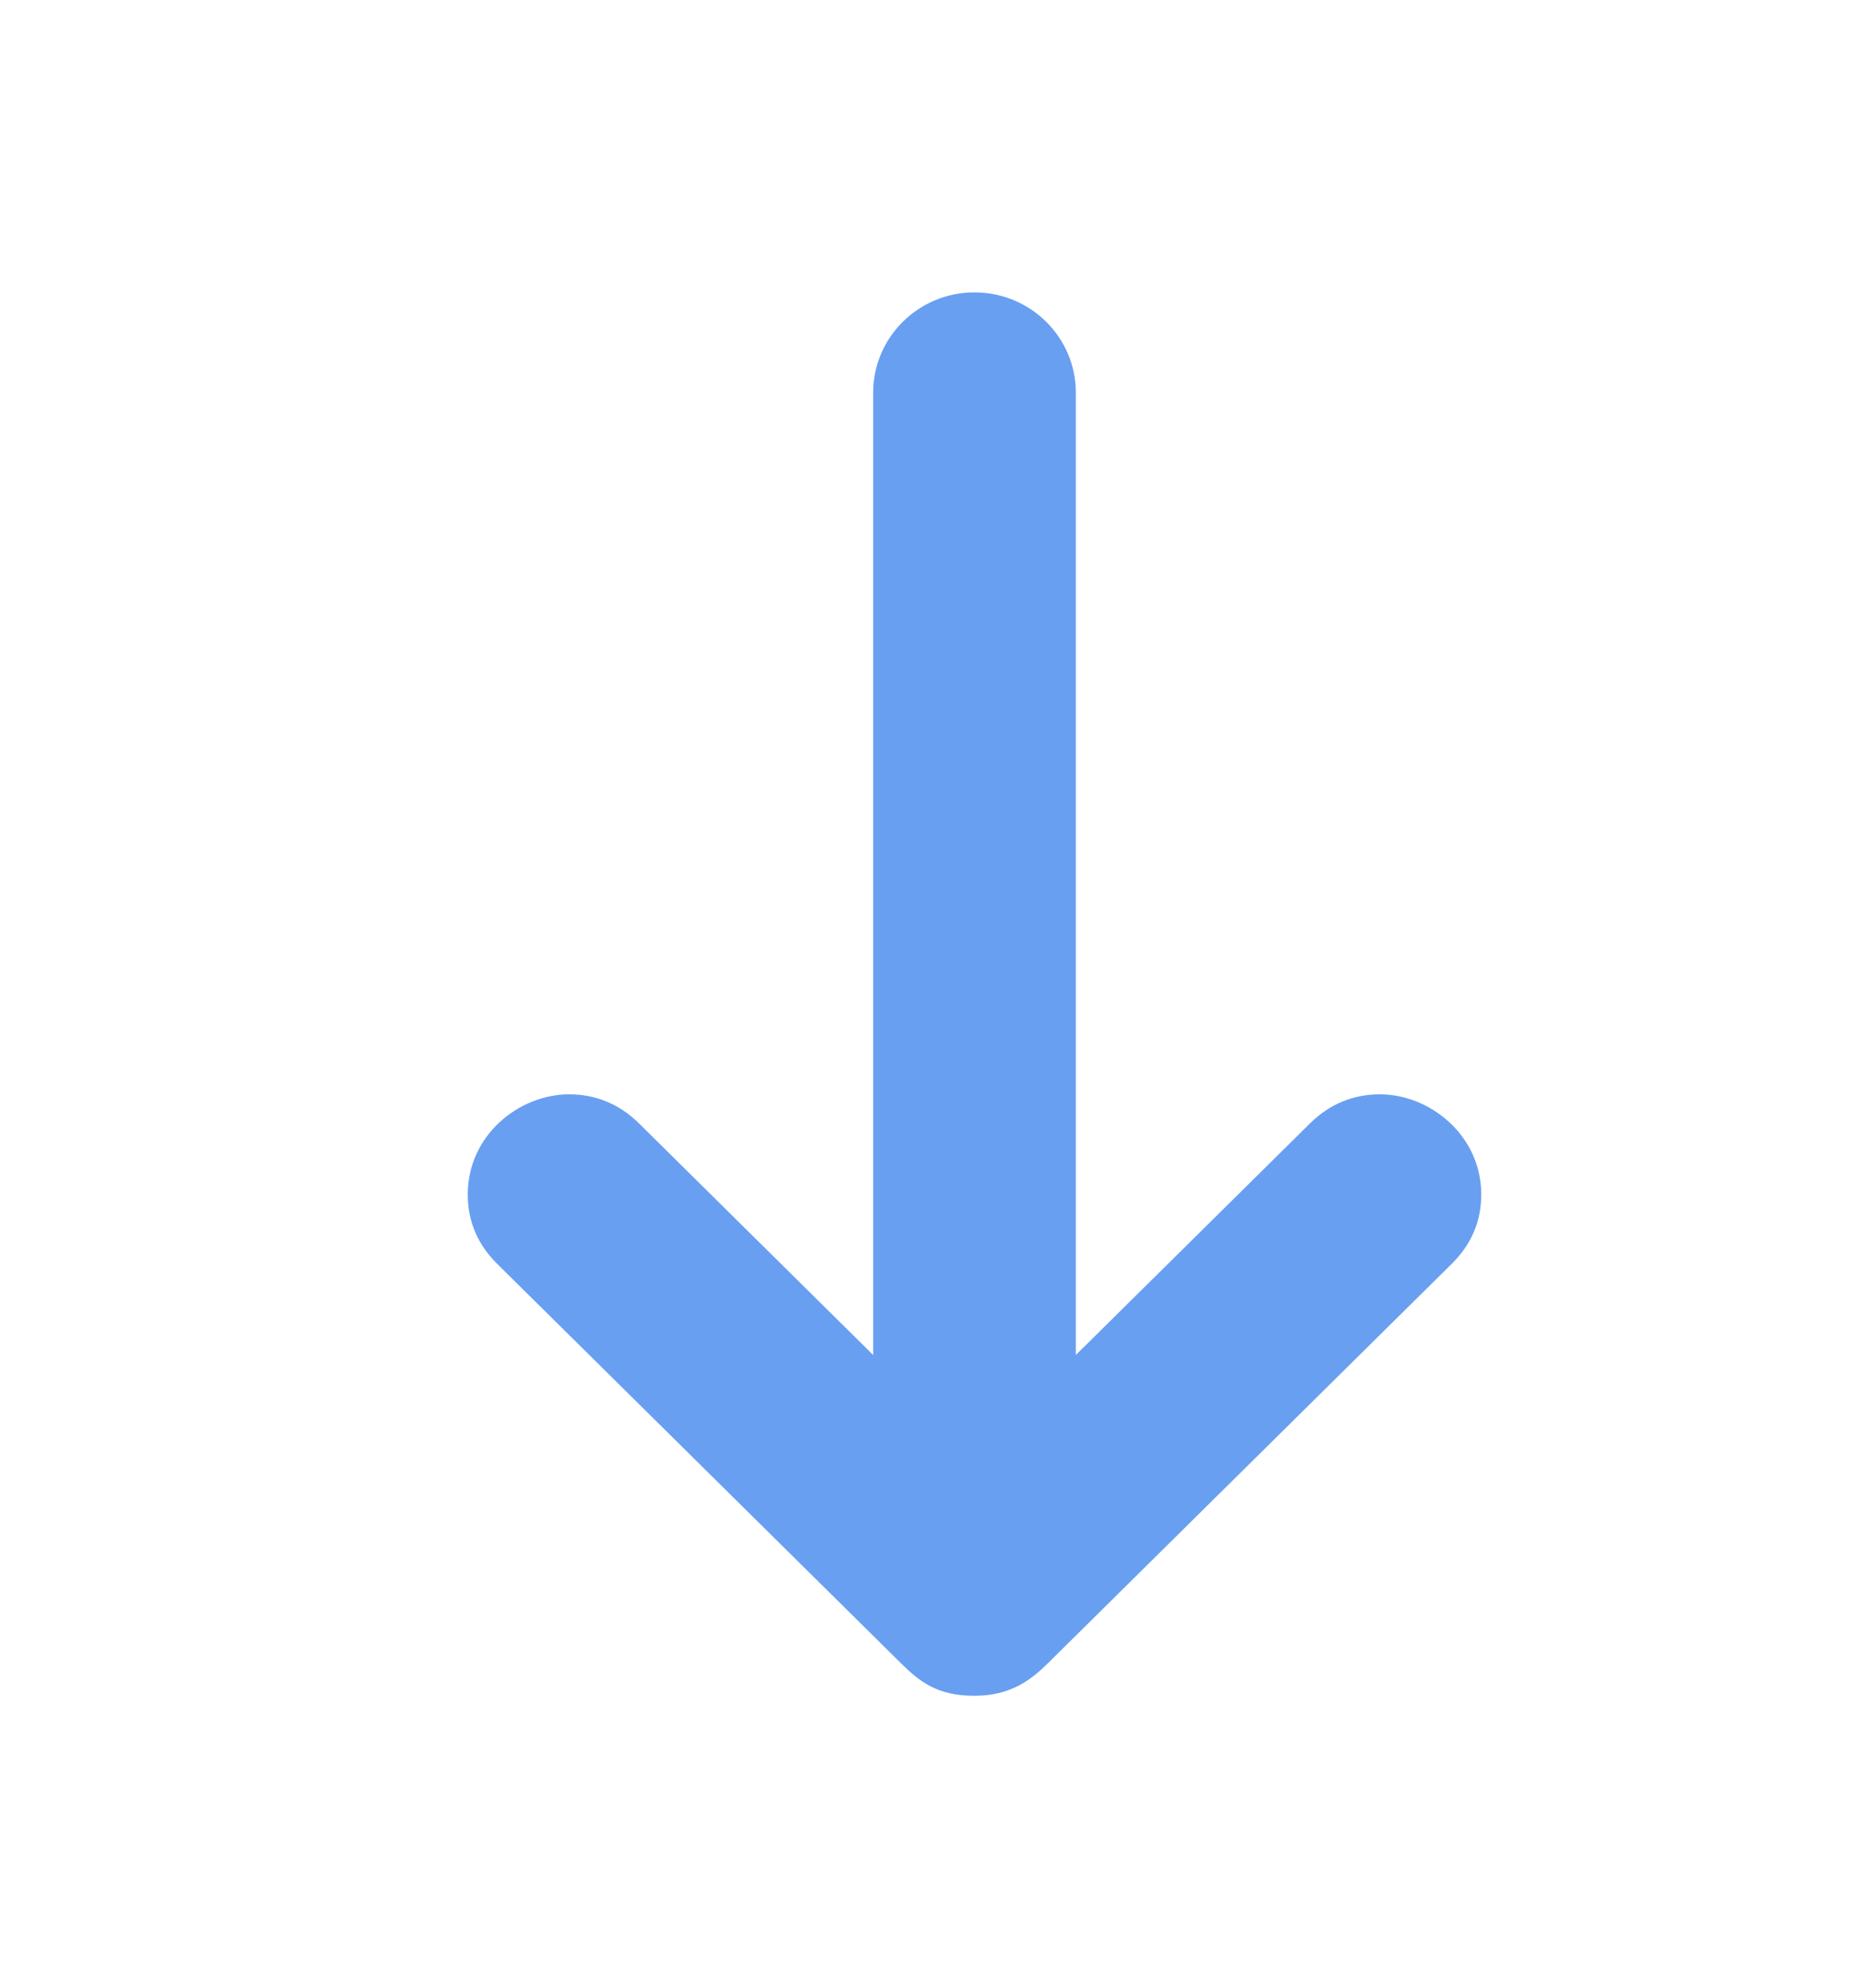 <svg width="16" height="17" viewBox="0 0 16 17" fill="none" xmlns="http://www.w3.org/2000/svg">
<path d="M9.2 3.357V11.586L11.202 9.606C11.373 9.437 11.576 9.357 11.8 9.357C12.226 9.357 12.667 9.706 12.667 10.214C12.667 10.442 12.583 10.64 12.415 10.806L8.967 14.216C8.825 14.357 8.649 14.5 8.333 14.5C8.017 14.5 7.865 14.38 7.706 14.223L4.251 10.806C4.084 10.64 4 10.442 4 10.214C4 9.705 4.44 9.357 4.867 9.357C5.09 9.357 5.294 9.437 5.465 9.606L7.467 11.586L7.467 3.357C7.467 2.884 7.855 2.5 8.333 2.5C8.812 2.5 9.2 2.884 9.2 3.357Z" fill="#689FF1"/>
</svg>
